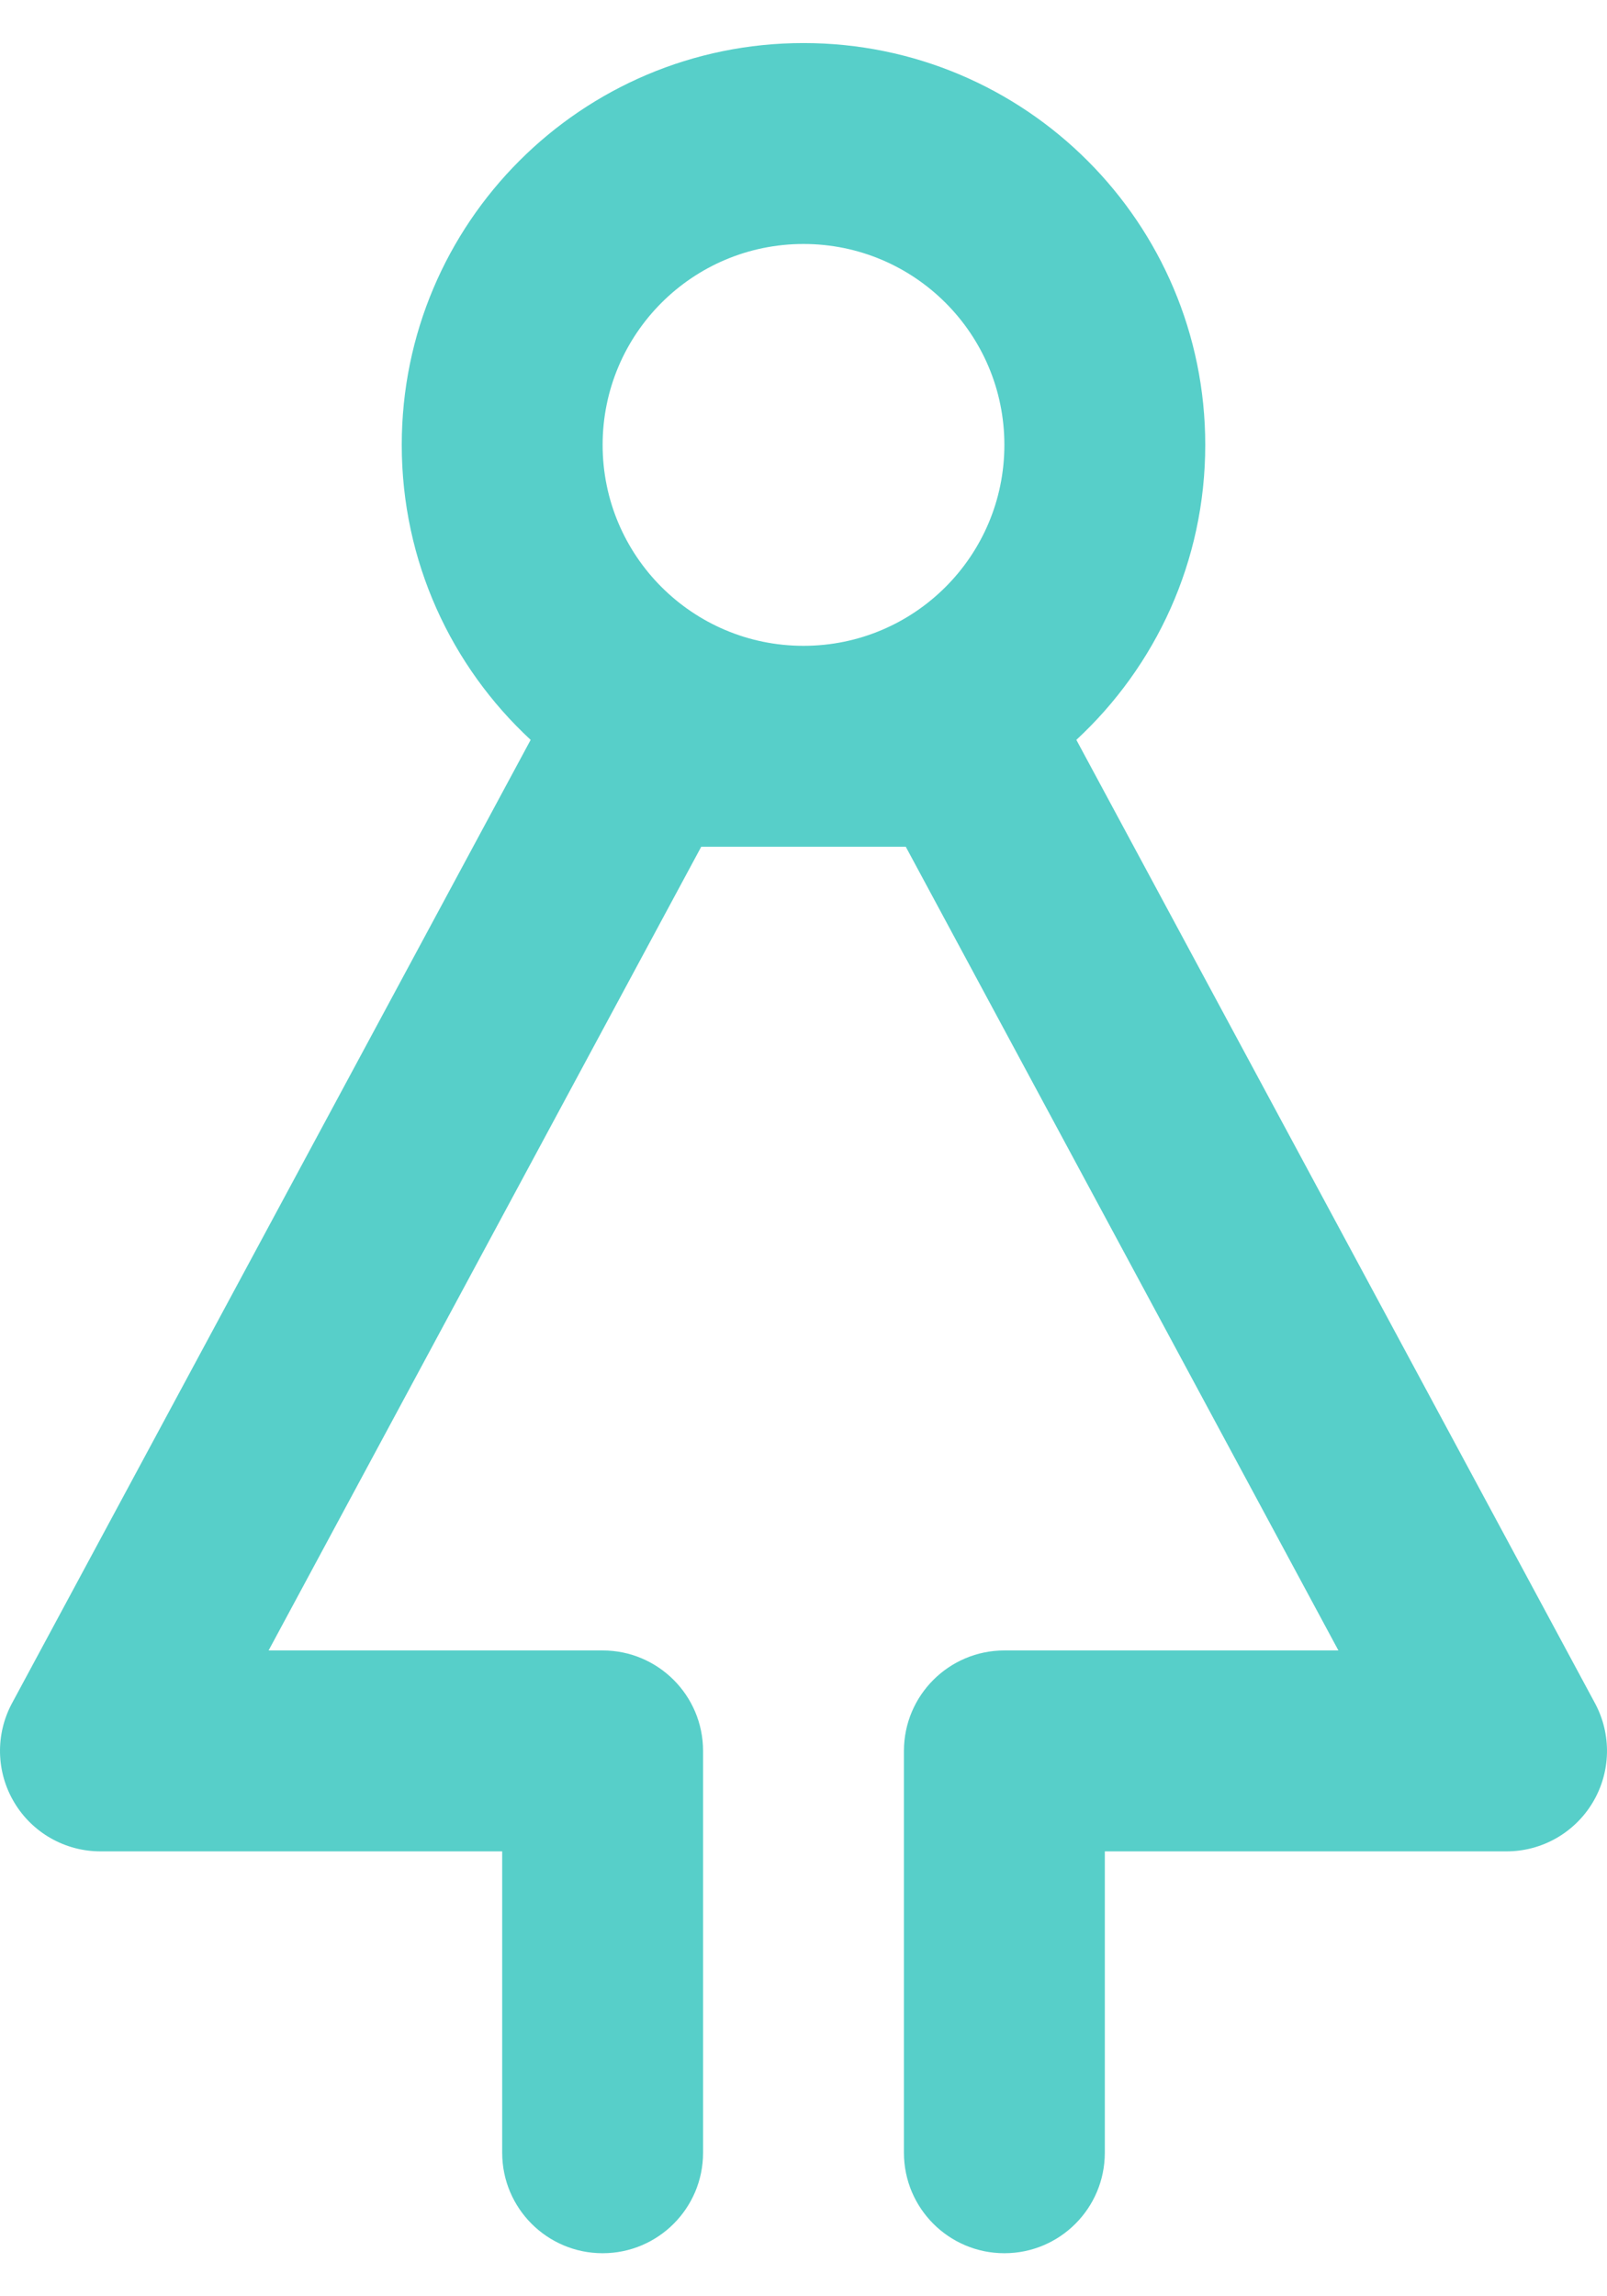 <svg width="28" height="40" viewBox="0 0 28 40" fill="none" xmlns="http://www.w3.org/2000/svg">
<path fill-rule="evenodd" clip-rule="evenodd" d="M18.754 12.888C20.135 11.609 21 9.781 21 7.75C21 3.884 17.866 0.75 14 0.75C10.134 0.75 7 3.884 7 7.75C7 9.781 7.865 11.609 9.246 12.888L0.209 29.67C-0.083 30.213 -0.068 30.869 0.248 31.397C0.563 31.926 1.134 32.25 1.75 32.25H8.75V37.5C8.75 38.467 9.534 39.25 10.5 39.25C11.466 39.25 12.25 38.467 12.25 37.5V30.5C12.25 29.534 11.466 28.75 10.5 28.75H4.68L12.218 14.75H15.782L23.32 28.75H17.5C16.534 28.75 15.75 29.534 15.75 30.5V37.5C15.75 38.467 16.534 39.25 17.5 39.25C18.466 39.25 19.25 38.467 19.25 37.5V32.25H26.25C26.866 32.25 27.436 31.926 27.752 31.397C28.068 30.869 28.083 30.213 27.791 29.67L18.754 12.888ZM10.5 7.75C10.5 5.817 12.067 4.25 14 4.25C15.933 4.25 17.5 5.817 17.5 7.75C17.5 9.683 15.933 11.25 14 11.25C12.067 11.25 10.5 9.683 10.5 7.75Z" fill="#57CFC9"/>
</svg>
